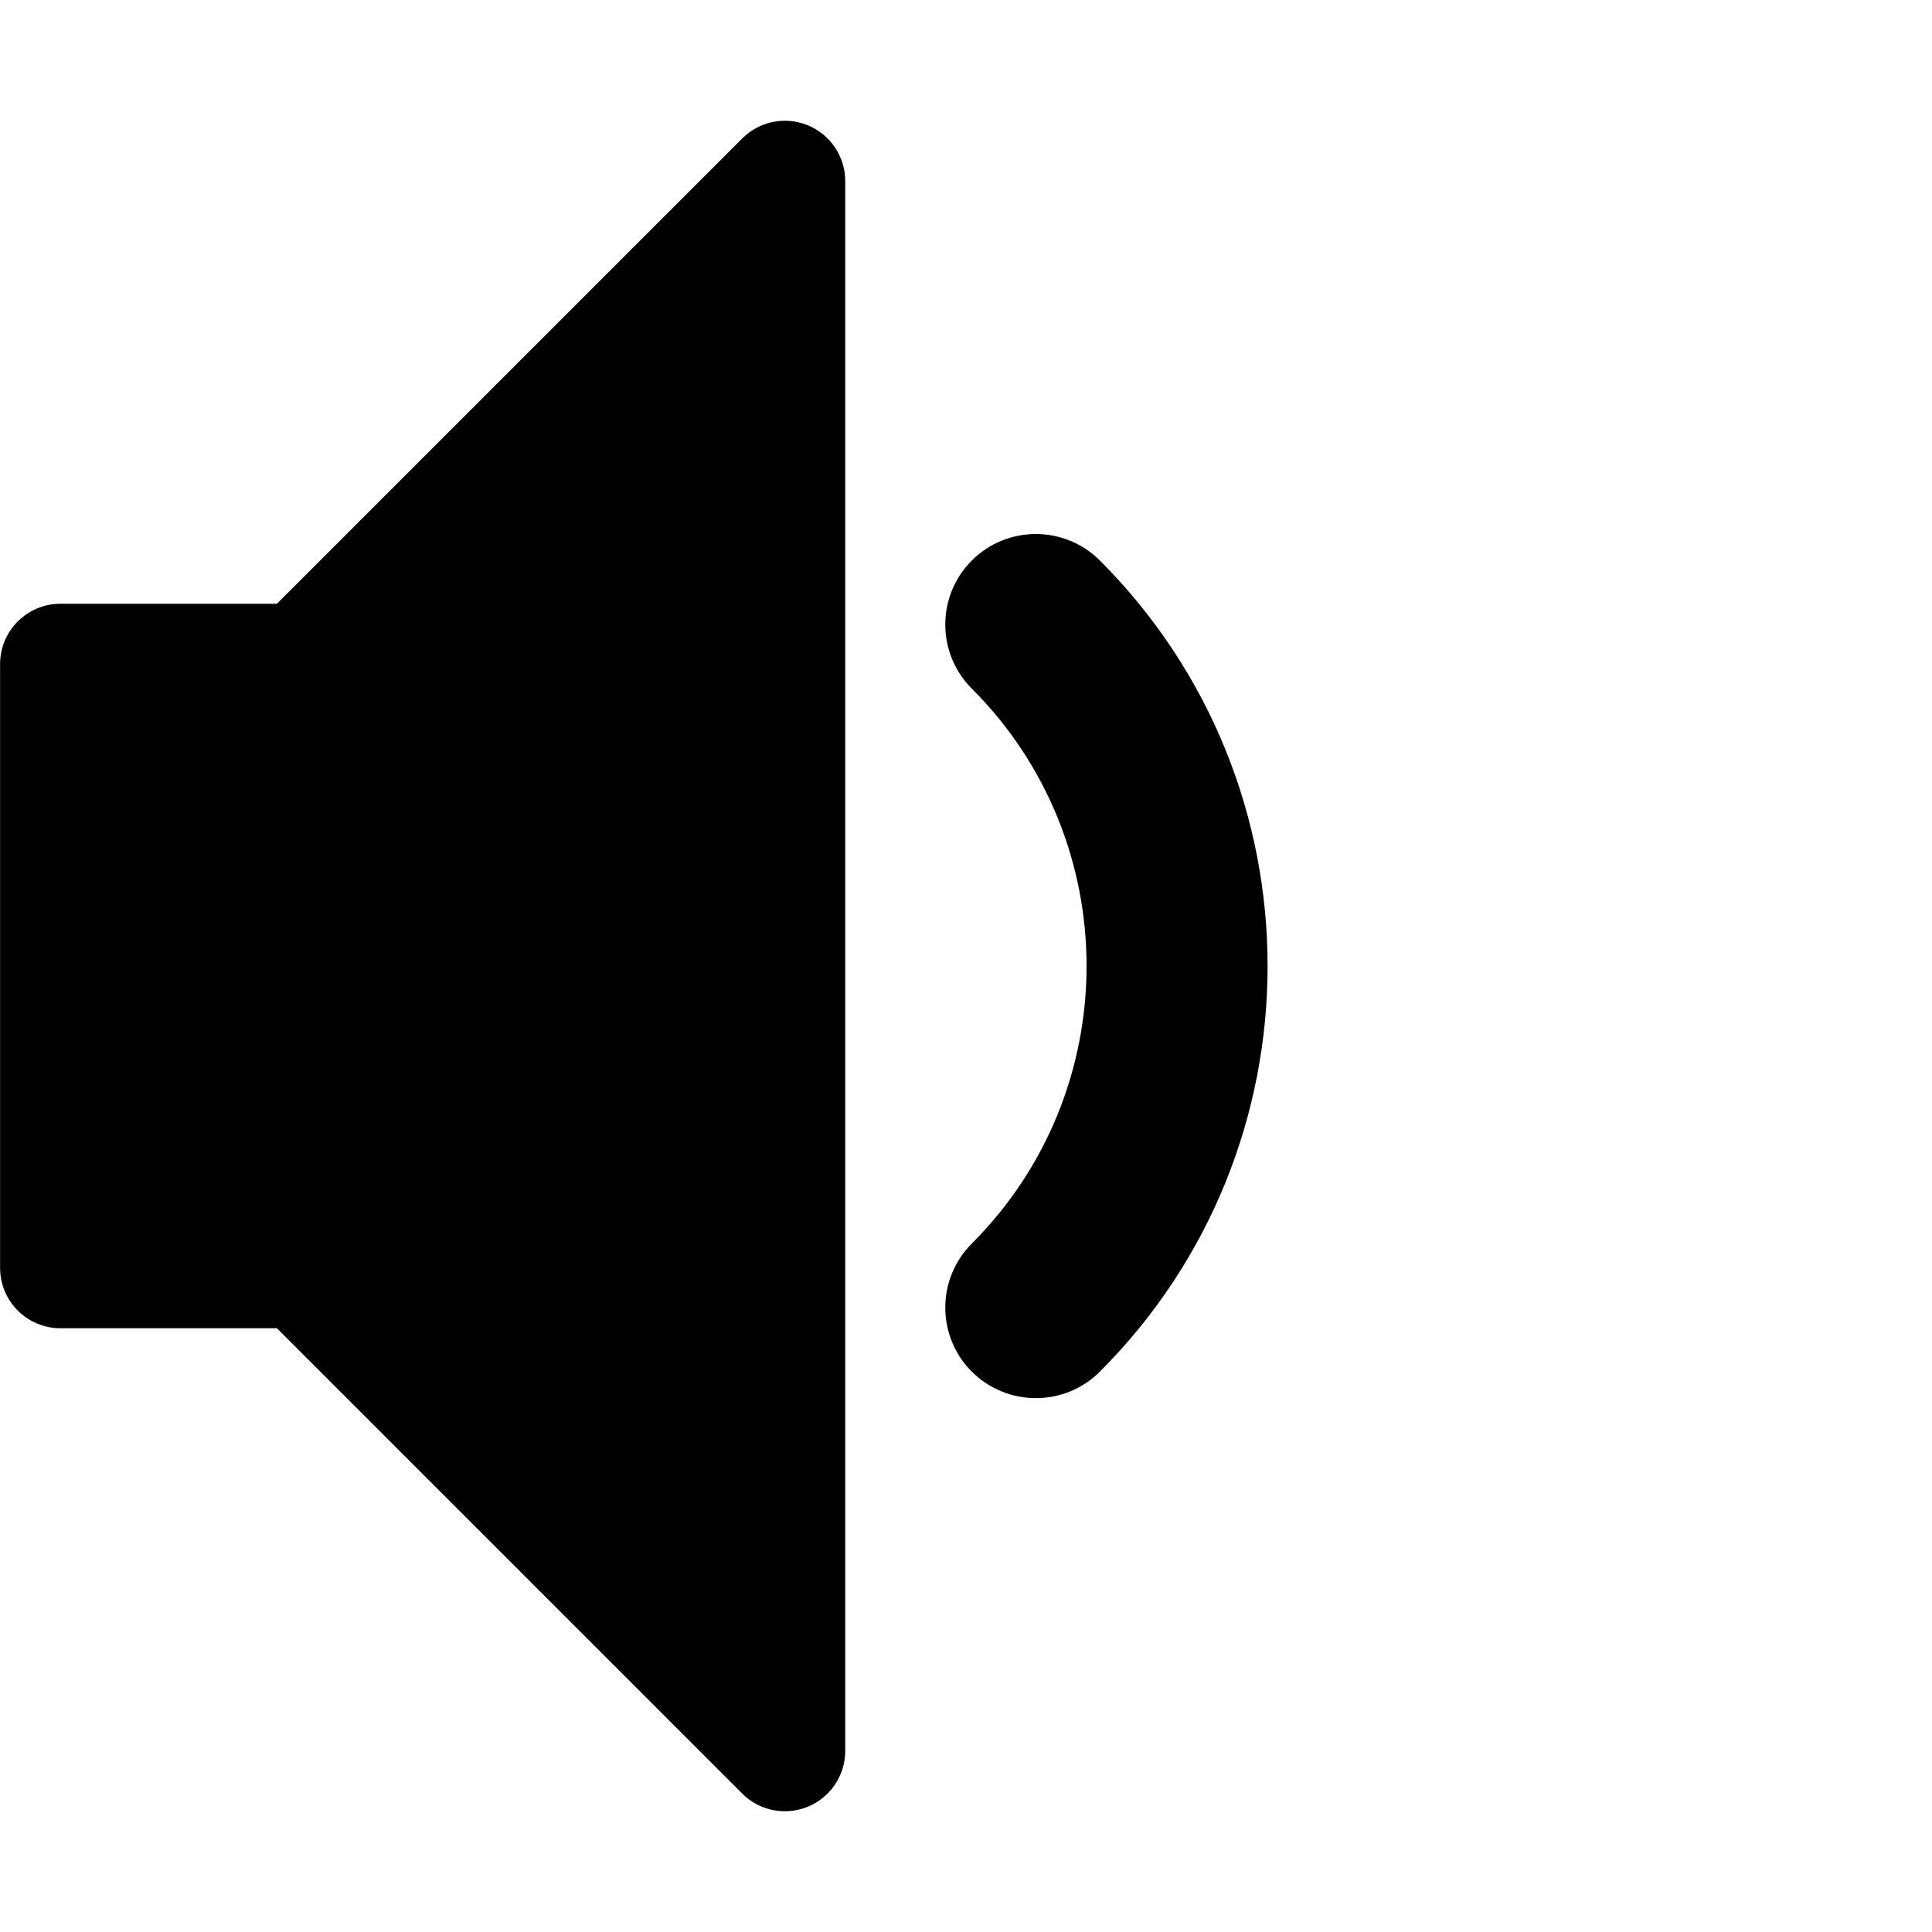 <!-- Generated by IcoMoon.io -->
<svg version="1.1" xmlns="http://www.w3.org/2000/svg" width="24" height="24" viewBox="0 0 24 24">
<path d="M12.868 17.368c-0.288 0-0.576-0.11-0.796-0.329-0.439-0.439-0.439-1.152 0-1.591 1.901-1.901 1.901-4.994 0-6.894-0.439-0.439-0.439-1.152 0-1.591s1.152-0.439 1.591 0c2.778 2.778 2.778 7.298 0 10.076-0.22 0.22-0.508 0.329-0.795 0.329z"></path>
<path d="M9.75 22.5c-0.195 0-0.387-0.076-0.53-0.22l-5.78-5.78h-2.689c-0.414 0-0.75-0.336-0.75-0.75v-7.5c0-0.414 0.336-0.75 0.75-0.75h2.689l5.78-5.78c0.215-0.215 0.537-0.279 0.817-0.163s0.463 0.39 0.463 0.693v19.5c0 0.303-0.183 0.577-0.463 0.693-0.093 0.038-0.19 0.057-0.287 0.057z"></path>
</svg>
